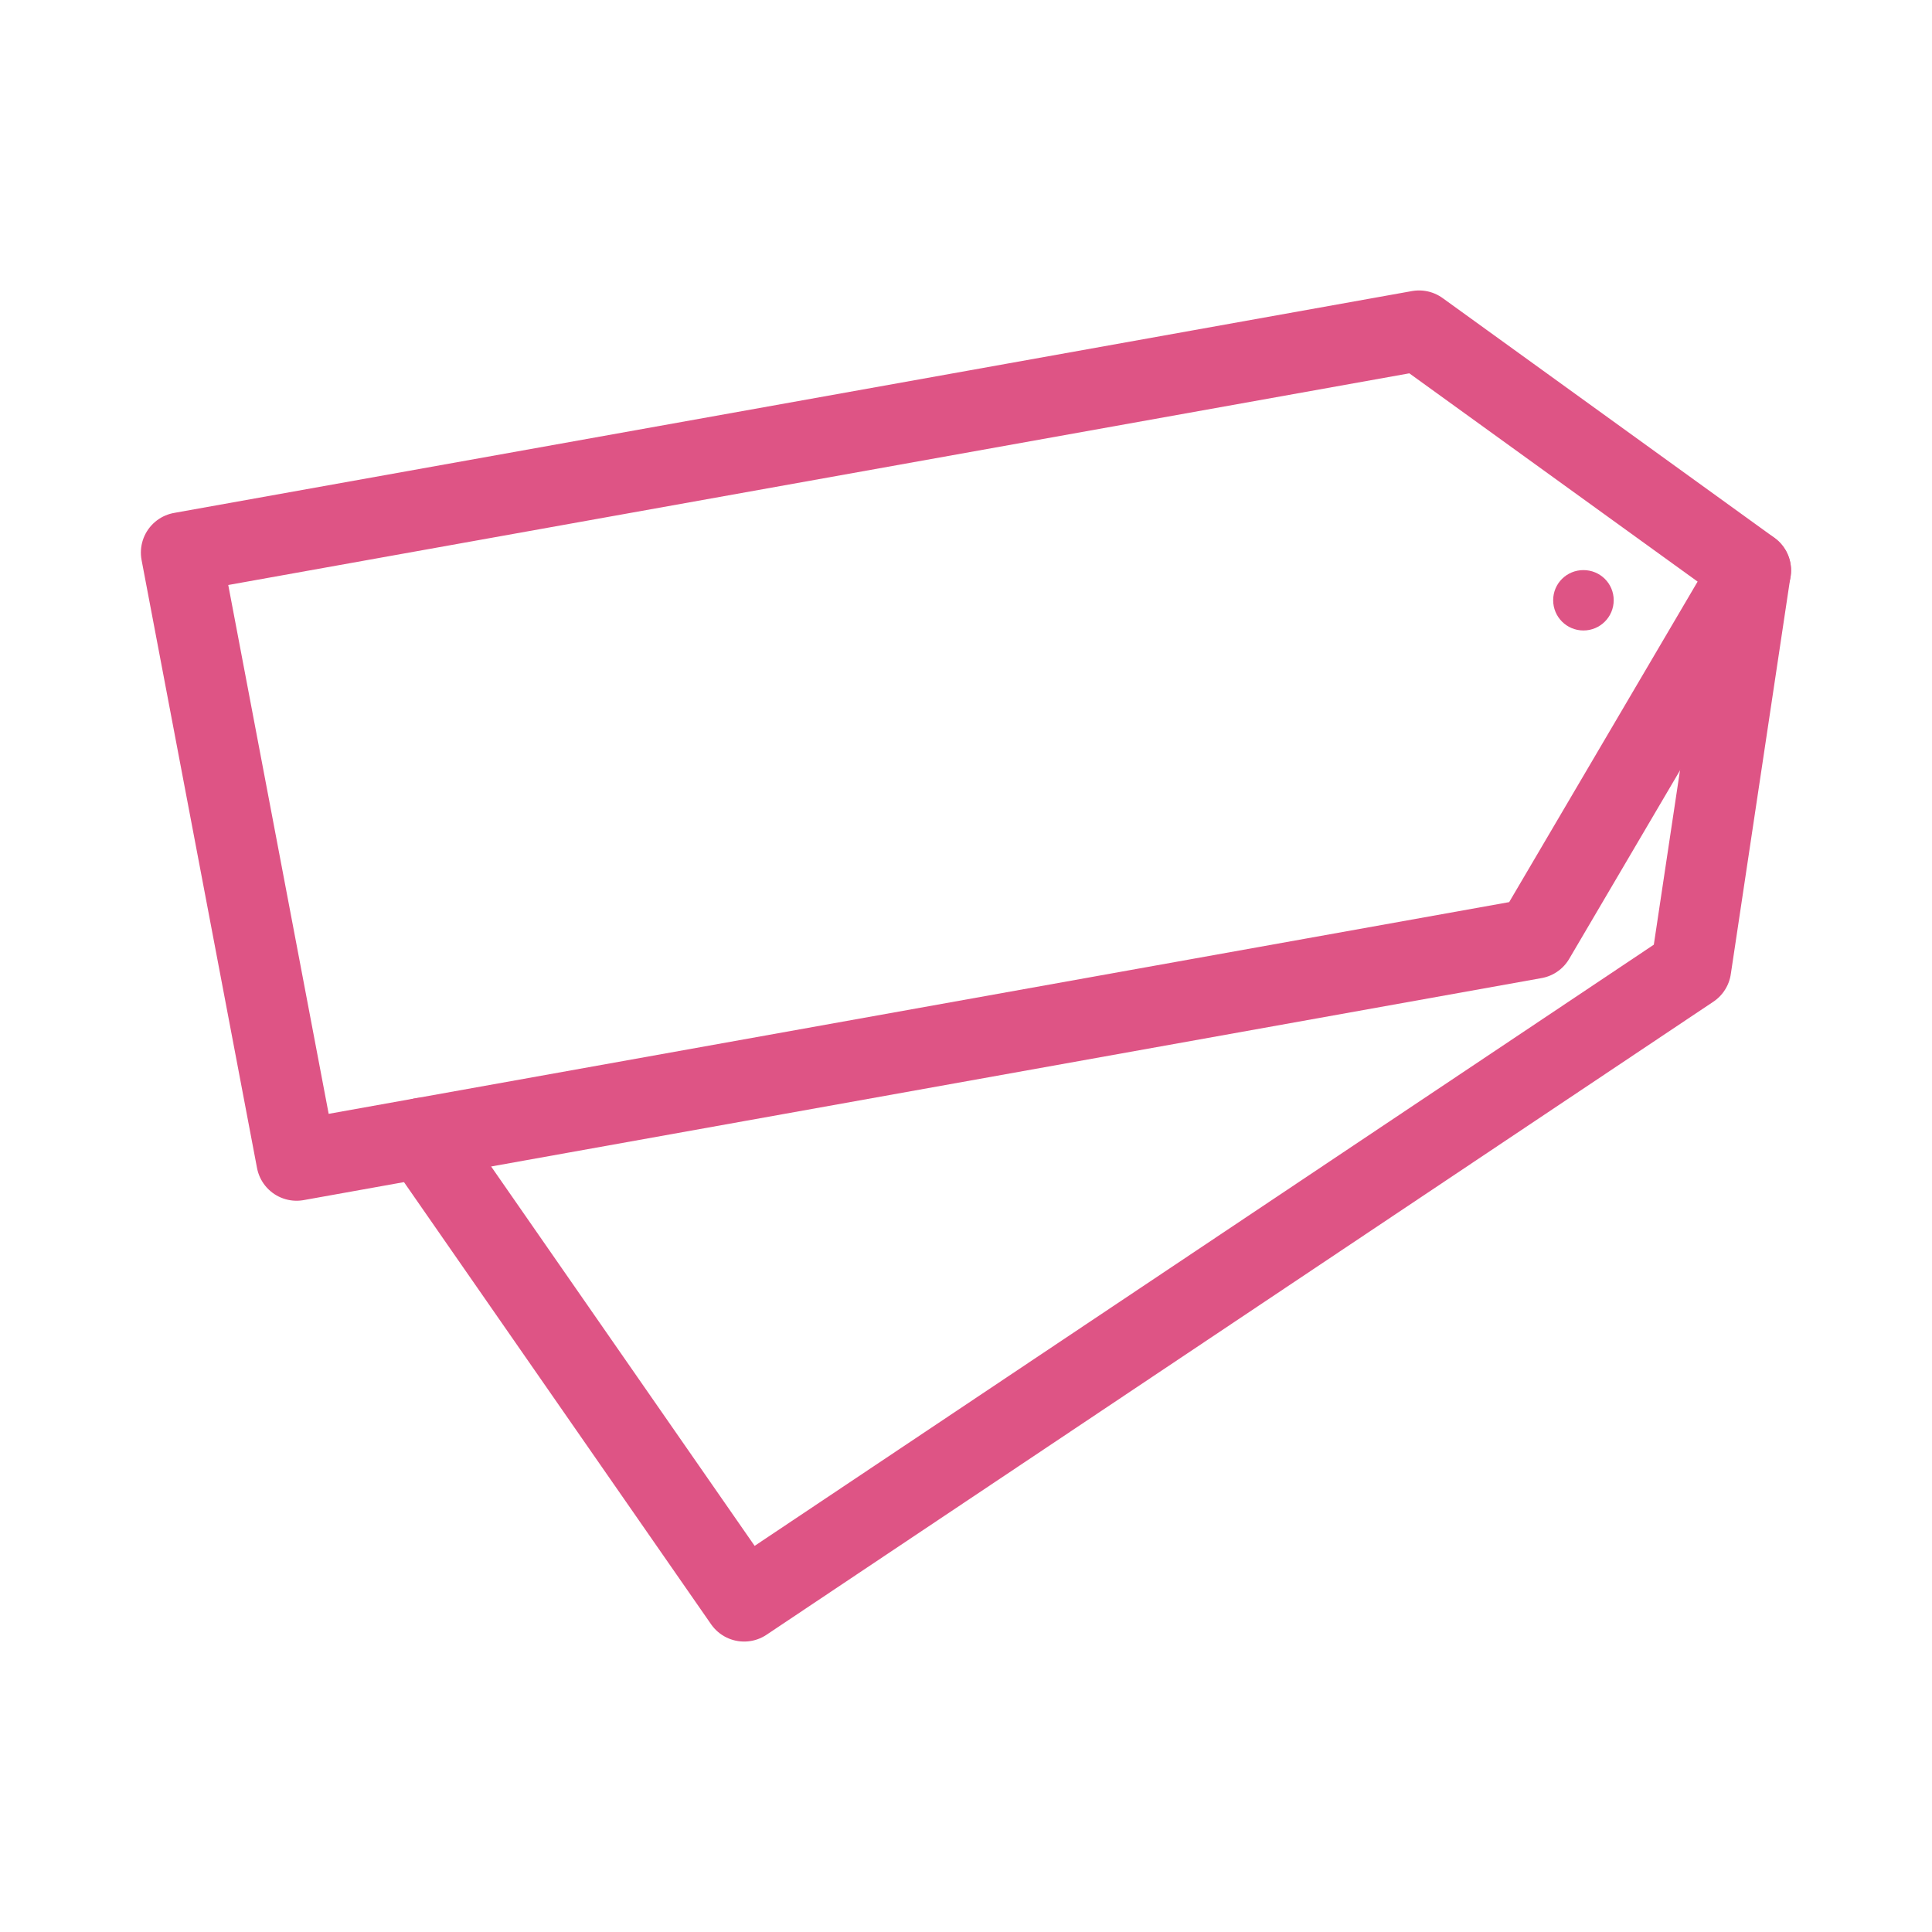 <svg width="12" height="12" viewBox="0 0 12 12" fill="none" xmlns="http://www.w3.org/2000/svg">
<path d="M1.842 7.208L9.531 5.829L10.875 3.543L8.814 2.054L1.125 3.432L1.842 7.208Z" stroke="#DE5485" stroke-width="0.5" stroke-linecap="round" stroke-linejoin="round"/>
<path d="M2.623 7.068L4.622 9.946L10.503 6.014L10.874 3.543" stroke="#DE5485" stroke-width="0.5" stroke-linecap="round" stroke-linejoin="round"/>
<path d="M9.835 3.916C9.939 3.916 10.023 3.832 10.023 3.728C10.023 3.624 9.939 3.541 9.835 3.541C9.731 3.541 9.647 3.624 9.647 3.728C9.647 3.832 9.731 3.916 9.835 3.916Z" fill="#DE5485"/>
</svg>
